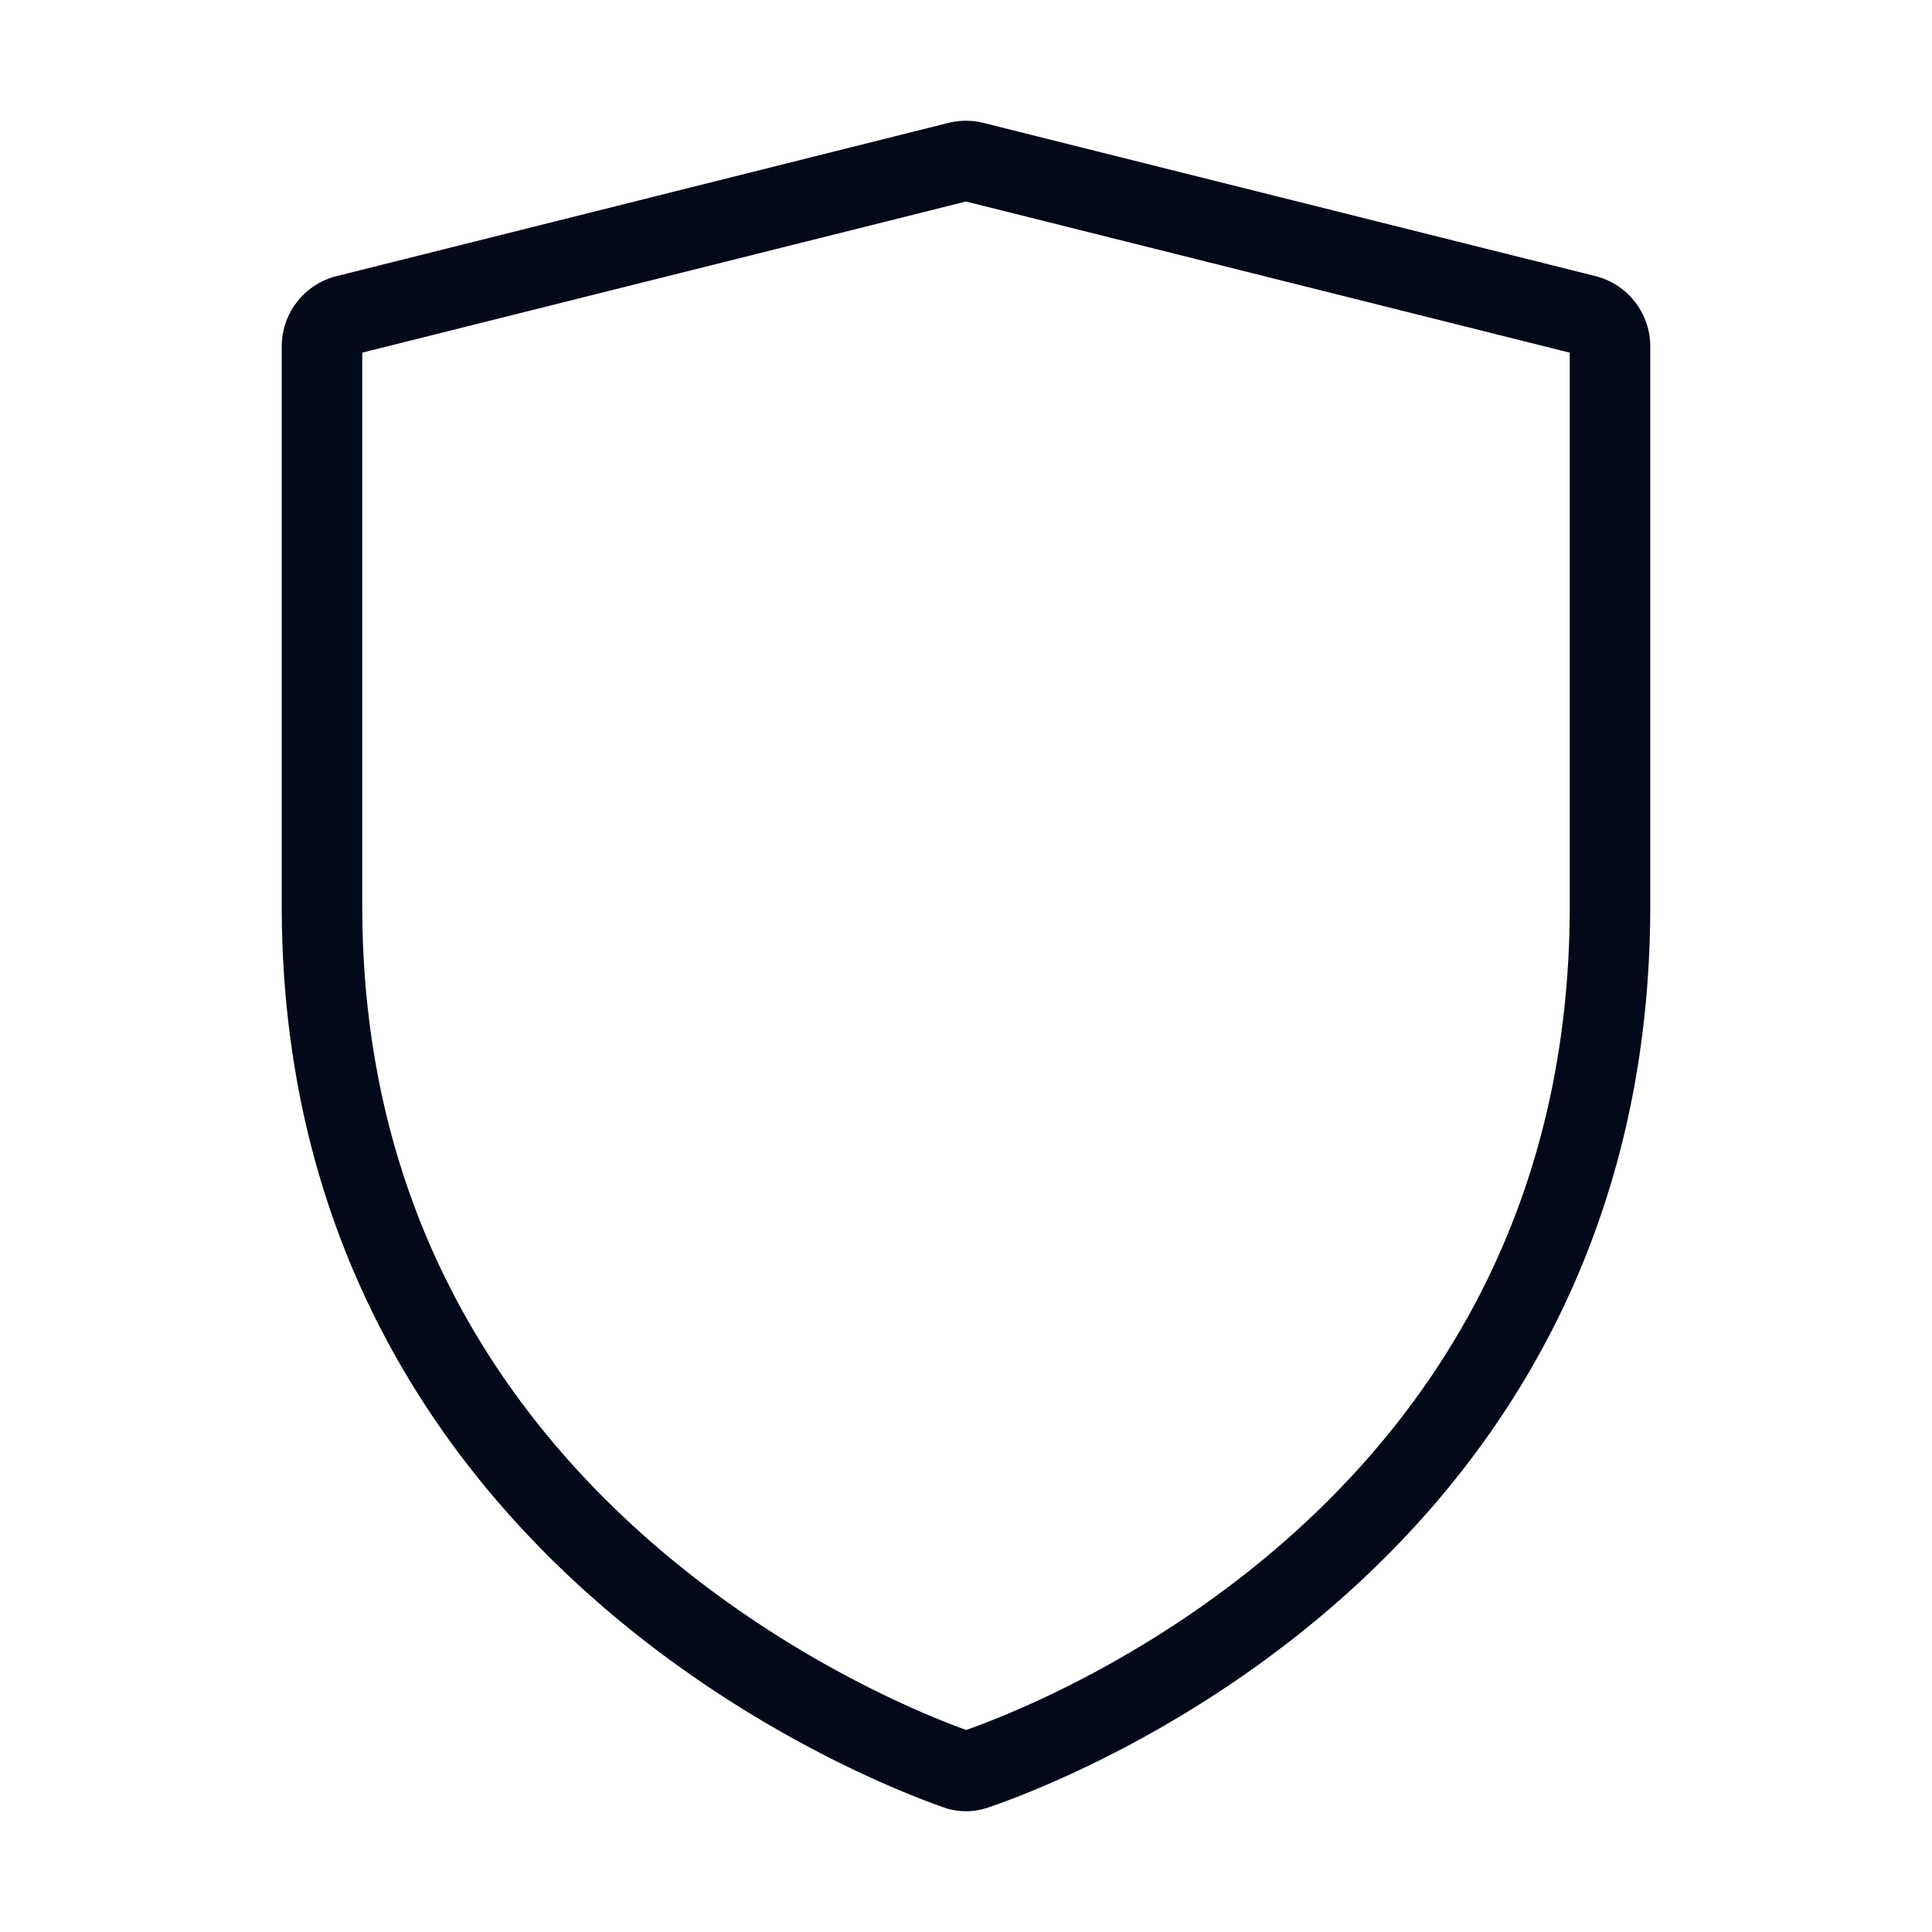 <svg width="60" height="60" fill="none" xmlns="http://www.w3.org/2000/svg"><path d="M30.282 54.95a.825.825 0 0 1-.564 0C27.293 54.1 10 47.35 10 28.13V10.76a1 1 0 0 1 .758-.973l19-4.757a1 1 0 0 1 .485 0l19 4.757a1 1 0 0 1 .757.973v17.37c0 19.412-17.29 25.993-19.718 26.823v-.003Z" stroke="#020919" stroke-width="2.5" stroke-miterlimit="10" stroke-linejoin="round"/></svg>